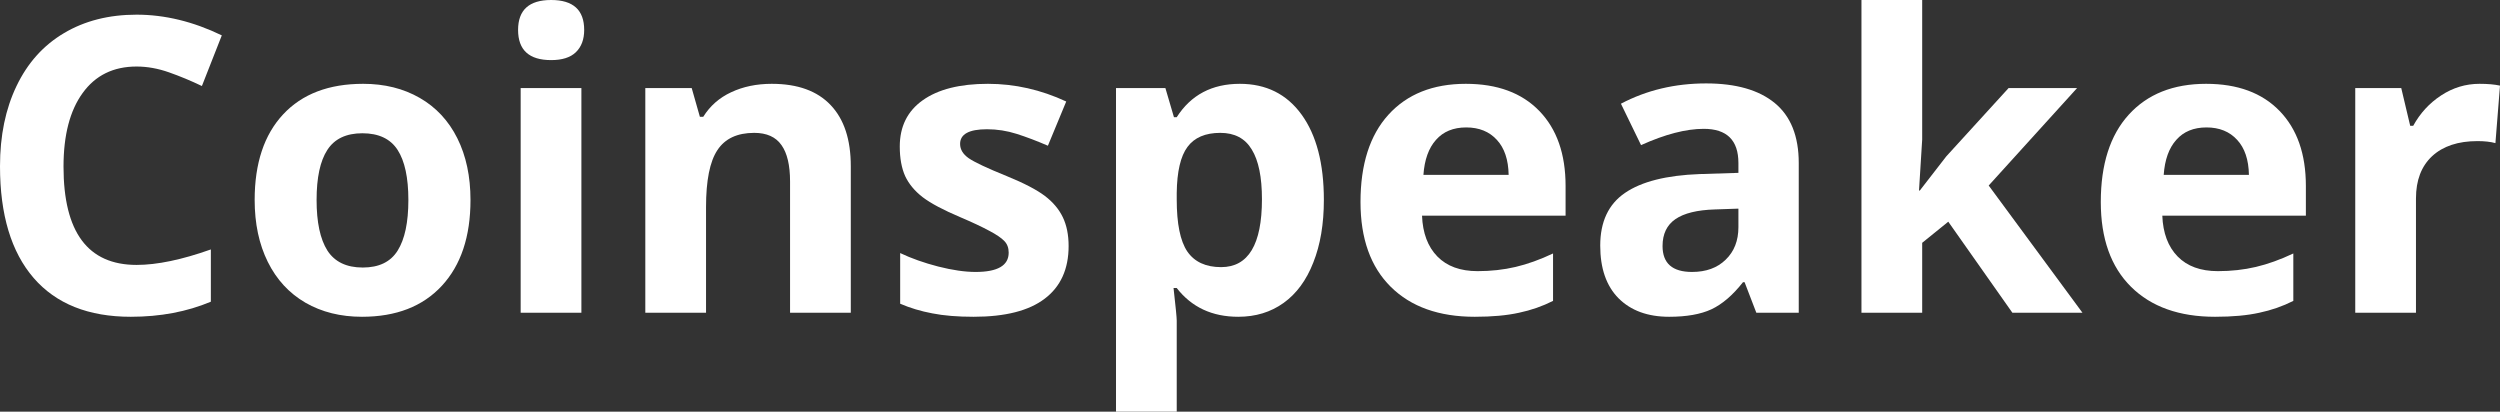 <svg width="249" height="41" viewBox="0 0 249 41" fill="none" xmlns="http://www.w3.org/2000/svg">
<rect x="0" y="0" width="249" height="41" fill="#333333" stroke="none"/>
<path d="M13.604 6.626C11.29 6.626 9.499 7.507 8.23 9.269C6.961 11.017 6.326 13.46 6.326 16.596C6.326 23.123 8.752 26.386 13.604 26.386C15.64 26.386 18.106 25.872 21.001 24.844V30.049C18.622 31.05 15.964 31.551 13.029 31.551C8.812 31.551 5.586 30.263 3.351 27.687C1.117 25.098 0 21.387 0 16.556C0 13.513 0.549 10.851 1.646 8.568C2.743 6.273 4.317 4.518 6.366 3.303C8.428 2.075 10.841 1.461 13.604 1.461C16.42 1.461 19.249 2.149 22.092 3.523L20.109 8.568C19.025 8.048 17.934 7.594 16.837 7.207C15.739 6.82 14.662 6.626 13.604 6.626Z" fill="white"/>
<path d="M31.532 19.919C31.532 22.135 31.889 23.81 32.602 24.944C33.33 26.079 34.506 26.646 36.132 26.646C37.745 26.646 38.902 26.085 39.603 24.964C40.317 23.83 40.674 22.148 40.674 19.919C40.674 17.704 40.317 16.042 39.603 14.935C38.889 13.827 37.719 13.273 36.093 13.273C34.48 13.273 33.316 13.827 32.602 14.935C31.889 16.029 31.532 17.691 31.532 19.919ZM46.861 19.919C46.861 23.563 45.909 26.412 44.005 28.468C42.102 30.523 39.451 31.551 36.053 31.551C33.925 31.551 32.047 31.084 30.421 30.149C28.795 29.202 27.546 27.847 26.673 26.085C25.8 24.324 25.364 22.268 25.364 19.919C25.364 16.262 26.309 13.42 28.2 11.391C30.09 9.362 32.748 8.348 36.172 8.348C38.301 8.348 40.178 8.815 41.804 9.75C43.43 10.684 44.68 12.025 45.552 13.773C46.425 15.522 46.861 17.57 46.861 19.919Z" fill="white"/>
<path d="M51.601 2.983C51.601 0.994 52.698 0 54.893 0C57.087 0 58.185 0.994 58.185 2.983C58.185 3.93 57.907 4.671 57.352 5.205C56.81 5.726 55.99 5.986 54.893 5.986C52.698 5.986 51.601 4.985 51.601 2.983ZM57.907 31.15H51.858V8.769H57.907V31.15Z" fill="white"/>
<path d="M84.739 31.15H78.69V18.078C78.69 16.463 78.406 15.255 77.837 14.454C77.269 13.64 76.363 13.233 75.12 13.233C73.428 13.233 72.205 13.807 71.452 14.955C70.698 16.089 70.321 17.977 70.321 20.62V31.15H64.273V8.769H68.893L69.707 11.631H70.044C70.718 10.55 71.643 9.736 72.82 9.189C74.01 8.628 75.358 8.348 76.866 8.348C79.444 8.348 81.4 9.056 82.736 10.47C84.071 11.872 84.739 13.9 84.739 16.556V31.15Z" fill="white"/>
<path d="M106.434 24.504C106.434 26.799 105.641 28.548 104.054 29.749C102.481 30.95 100.121 31.551 96.974 31.551C95.361 31.551 93.987 31.437 92.85 31.21C91.713 30.997 90.648 30.677 89.657 30.25V25.205C90.78 25.738 92.043 26.186 93.444 26.546C94.859 26.906 96.102 27.086 97.173 27.086C99.367 27.086 100.465 26.446 100.465 25.165C100.465 24.684 100.319 24.297 100.028 24.003C99.737 23.697 99.235 23.356 98.521 22.982C97.807 22.595 96.855 22.148 95.665 21.641C93.96 20.92 92.704 20.253 91.898 19.639C91.104 19.025 90.523 18.325 90.152 17.537C89.796 16.736 89.617 15.755 89.617 14.594C89.617 12.606 90.377 11.071 91.898 9.99C93.431 8.895 95.599 8.348 98.402 8.348C101.073 8.348 103.671 8.935 106.196 10.11L104.371 14.514C103.261 14.034 102.223 13.64 101.258 13.333C100.293 13.026 99.308 12.873 98.303 12.873C96.518 12.873 95.626 13.36 95.626 14.334C95.626 14.881 95.91 15.355 96.479 15.755C97.06 16.156 98.323 16.75 100.266 17.537C101.998 18.244 103.267 18.905 104.074 19.519C104.88 20.133 105.475 20.84 105.859 21.641C106.242 22.442 106.434 23.396 106.434 24.504Z" fill="white"/>
<path d="M123.33 31.551C120.725 31.551 118.683 30.596 117.202 28.688H116.885C117.096 30.556 117.202 31.637 117.202 31.931V41H111.154V8.769H116.072L116.925 11.671H117.202C118.617 9.456 120.712 8.348 123.489 8.348C126.106 8.348 128.156 9.369 129.636 11.411C131.117 13.453 131.857 16.289 131.857 19.919C131.857 22.308 131.507 24.384 130.806 26.145C130.119 27.907 129.134 29.248 127.851 30.169C126.569 31.09 125.062 31.551 123.33 31.551ZM121.545 13.233C120.051 13.233 118.96 13.7 118.273 14.634C117.586 15.555 117.229 17.083 117.202 19.219V19.879C117.202 22.282 117.552 24.003 118.253 25.044C118.967 26.085 120.091 26.606 121.624 26.606C124.335 26.606 125.69 24.35 125.69 19.839C125.69 17.637 125.353 15.989 124.678 14.895C124.017 13.787 122.973 13.233 121.545 13.233Z" fill="white"/>
<path d="M146.037 12.692C144.754 12.692 143.749 13.106 143.022 13.934C142.295 14.748 141.879 15.909 141.773 17.417H150.261C150.234 15.909 149.844 14.748 149.091 13.934C148.337 13.106 147.319 12.692 146.037 12.692ZM146.889 31.551C143.32 31.551 140.53 30.556 138.521 28.568C136.511 26.579 135.506 23.763 135.506 20.12C135.506 16.369 136.432 13.473 138.283 11.431C140.147 9.376 142.718 8.348 145.997 8.348C149.13 8.348 151.57 9.249 153.315 11.051C155.06 12.852 155.932 15.342 155.932 18.518V21.481H141.634C141.7 23.216 142.209 24.571 143.161 25.545C144.113 26.519 145.448 27.006 147.167 27.006C148.502 27.006 149.765 26.866 150.955 26.586C152.145 26.306 153.387 25.859 154.683 25.245V29.969C153.625 30.503 152.495 30.897 151.292 31.15C150.089 31.417 148.621 31.551 146.889 31.551Z" fill="white"/>
<path d="M174.931 31.15L173.761 28.107H173.602C172.584 29.402 171.533 30.303 170.449 30.81C169.378 31.304 167.977 31.551 166.245 31.551C164.116 31.551 162.437 30.937 161.207 29.709C159.991 28.481 159.383 26.733 159.383 24.464C159.383 22.088 160.203 20.34 161.842 19.219C163.495 18.084 165.98 17.457 169.299 17.337L173.146 17.217V16.236C173.146 13.967 171.996 12.832 169.695 12.832C167.924 12.832 165.841 13.373 163.448 14.454L161.445 10.33C163.997 8.982 166.826 8.308 169.933 8.308C172.908 8.308 175.188 8.962 176.775 10.27C178.361 11.578 179.155 13.567 179.155 16.236V31.15H174.931ZM173.146 20.78L170.806 20.86C169.047 20.914 167.739 21.234 166.879 21.821C166.02 22.409 165.59 23.303 165.59 24.504C165.59 26.226 166.568 27.086 168.525 27.086C169.927 27.086 171.044 26.679 171.877 25.865C172.723 25.051 173.146 23.97 173.146 22.622V20.78Z" fill="white"/>
<path d="M191.212 18.979L193.85 15.575L200.057 8.769H206.879L198.074 18.478L207.414 31.15H200.434L194.048 22.081L191.45 24.184V31.15H185.401V0H191.45V13.894L191.133 18.979H191.212Z" fill="white"/>
<path d="M219.769 12.692C218.486 12.692 217.482 13.106 216.755 13.934C216.027 14.748 215.611 15.909 215.505 17.417H223.993C223.966 15.909 223.576 14.748 222.823 13.934C222.069 13.106 221.051 12.692 219.769 12.692ZM220.622 31.551C217.052 31.551 214.262 30.556 212.253 28.568C210.243 26.579 209.239 23.763 209.239 20.12C209.239 16.369 210.164 13.473 212.015 11.431C213.879 9.376 216.45 8.348 219.729 8.348C222.863 8.348 225.302 9.249 227.047 11.051C228.792 12.852 229.665 15.342 229.665 18.518V21.481H215.366C215.432 23.216 215.941 24.571 216.893 25.545C217.845 26.519 219.181 27.006 220.899 27.006C222.235 27.006 223.497 26.866 224.687 26.586C225.877 26.306 227.12 25.859 228.415 25.245V29.969C227.358 30.503 226.227 30.897 225.024 31.15C223.821 31.417 222.354 31.551 220.622 31.551Z" fill="white"/>
<path d="M246.957 8.348C247.777 8.348 248.458 8.408 249 8.528L248.544 14.254C248.055 14.12 247.46 14.054 246.759 14.054C244.829 14.054 243.322 14.554 242.238 15.555C241.167 16.556 240.631 17.957 240.631 19.759V31.15H234.583V8.769H239.164L240.056 12.532H240.354C241.041 11.278 241.967 10.27 243.13 9.509C244.307 8.735 245.582 8.348 246.957 8.348Z" fill="white"/>
</svg>
